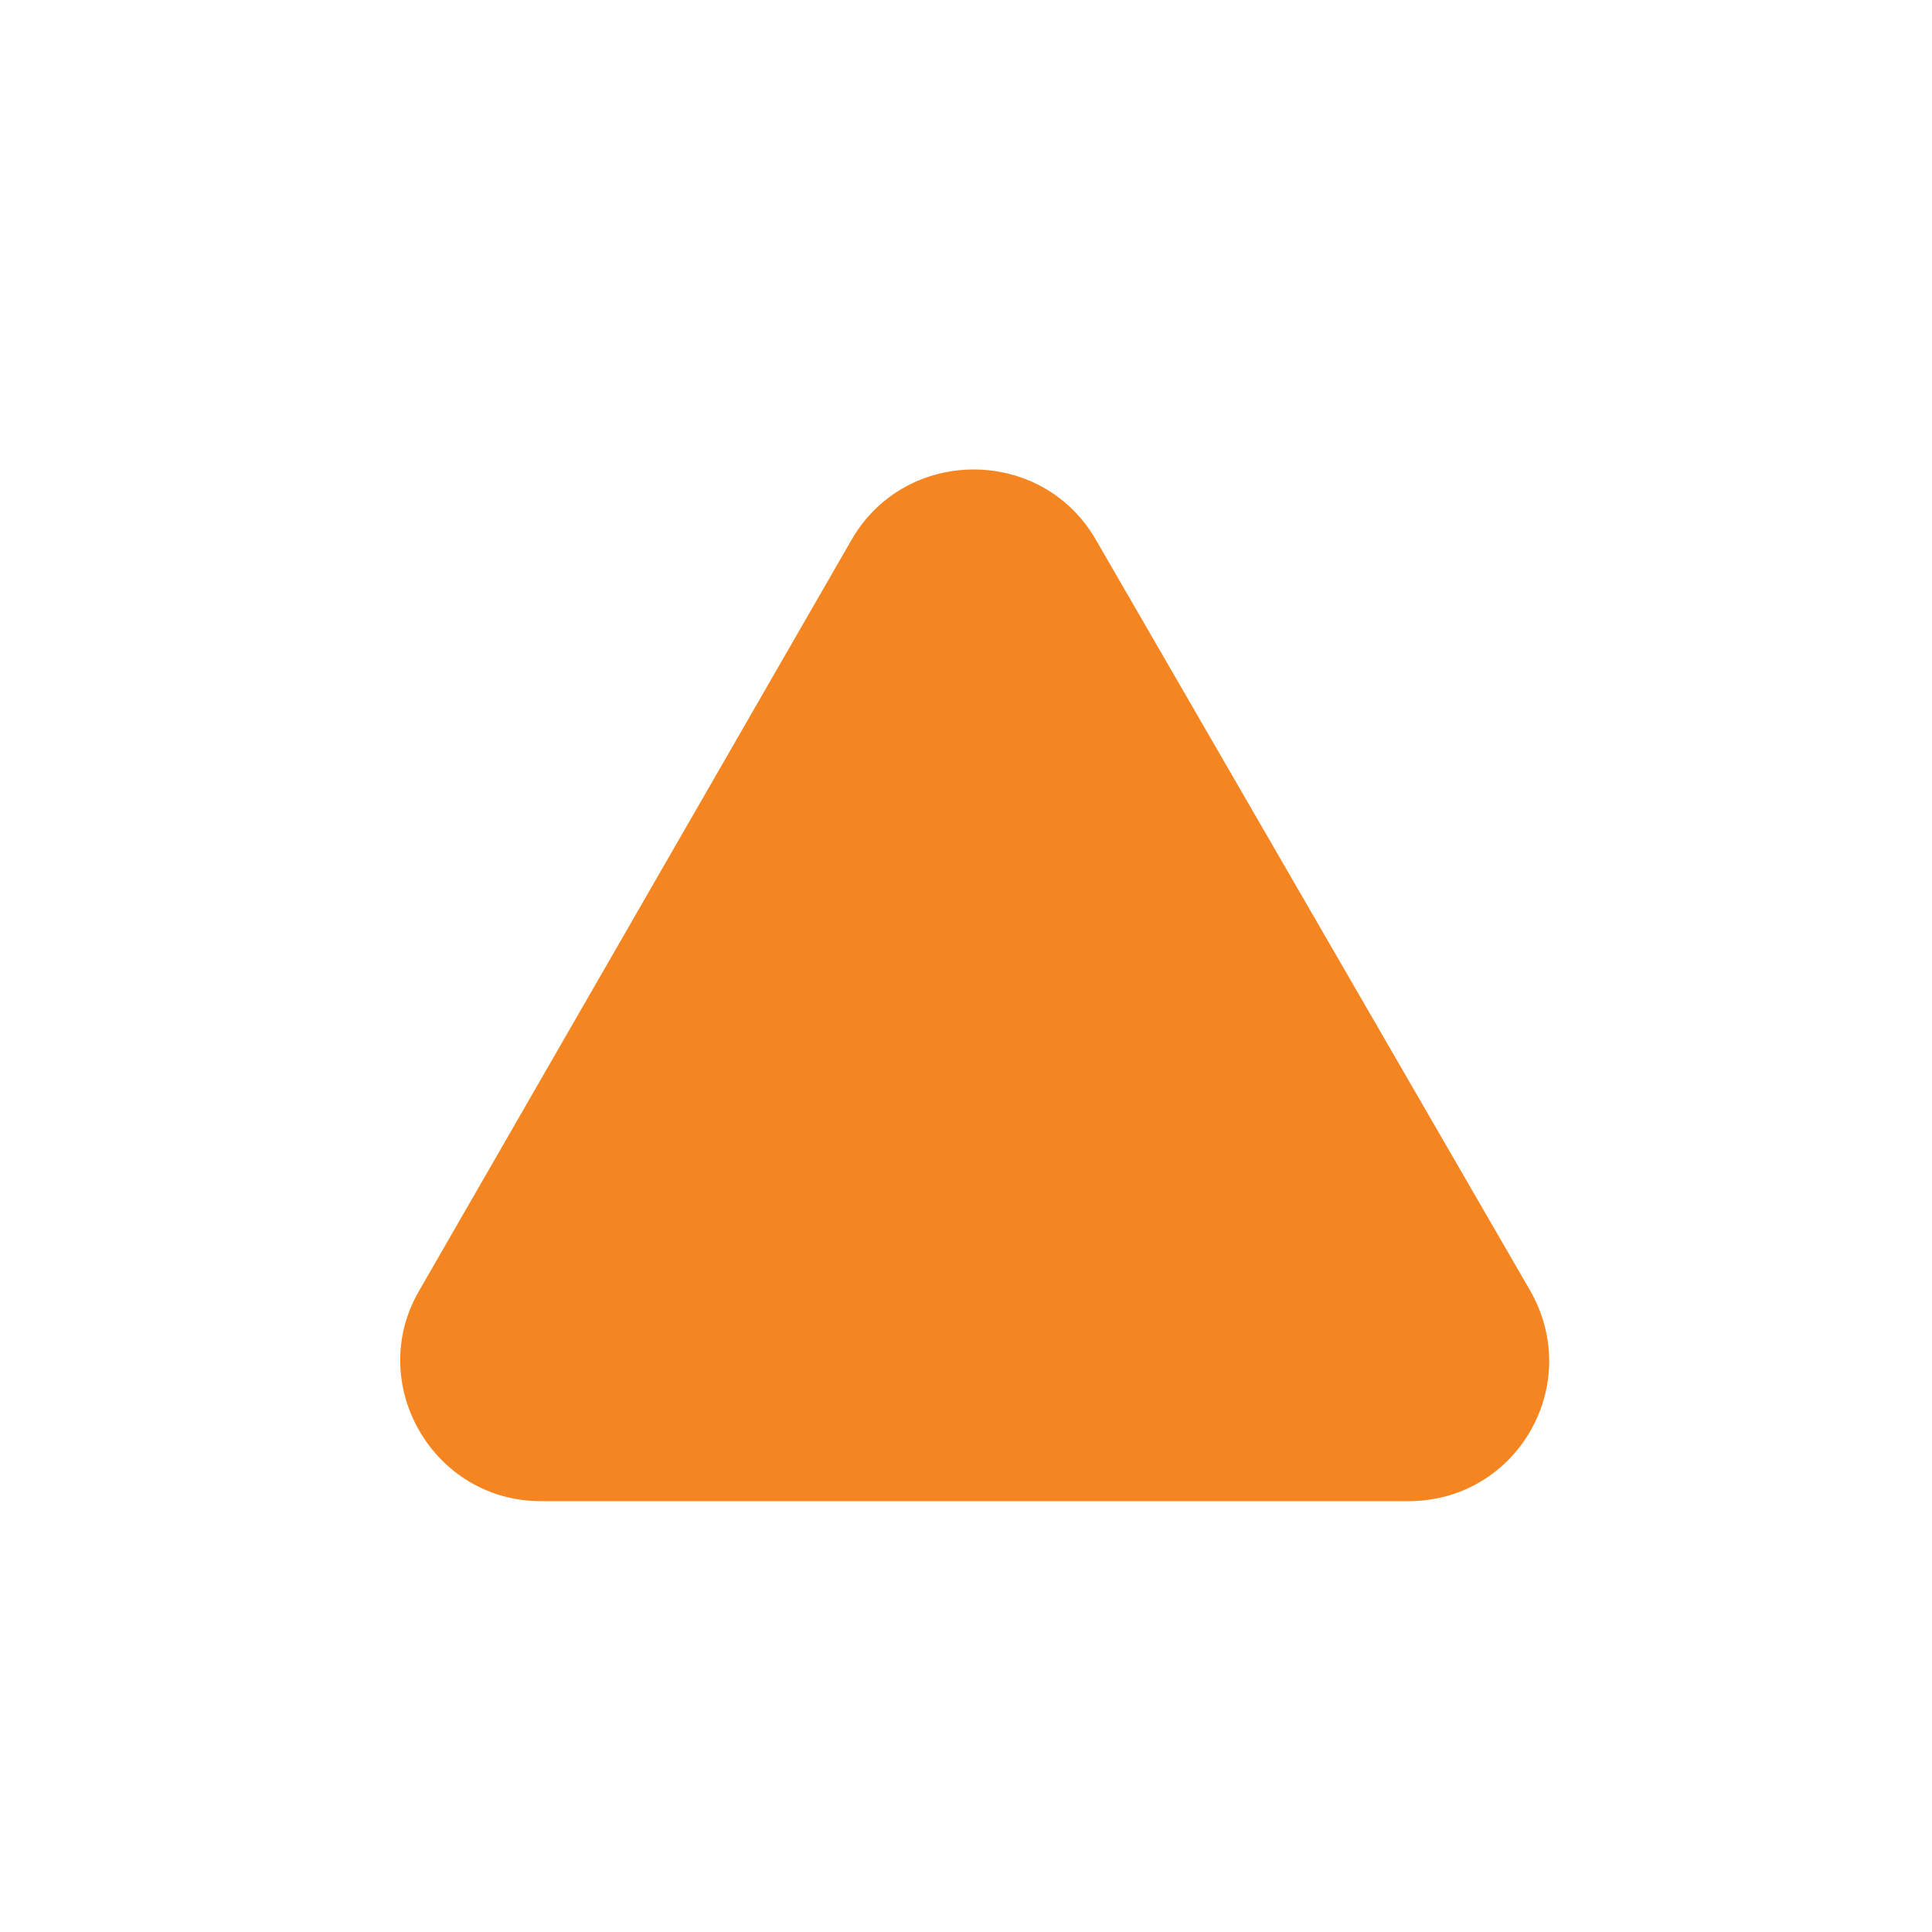 <svg fill="#F58521" xmlns="http://www.w3.org/2000/svg" xmlns:xlink="http://www.w3.org/1999/xlink" version="1.1" x="0px" y="0px" viewBox="0 0 100 100" style="enable-background:new 0 0 100 100;" xml:space="preserve"><g><path d="M44.1,27.9L21.7,66.8c-2.8,4.8,0.7,10.9,6.3,10.9h44.9c5.6,0,9.1-6,6.3-10.9L56.7,27.9C53.9,23.1,46.9,23.1,44.1,27.9z"></path></g></svg>
